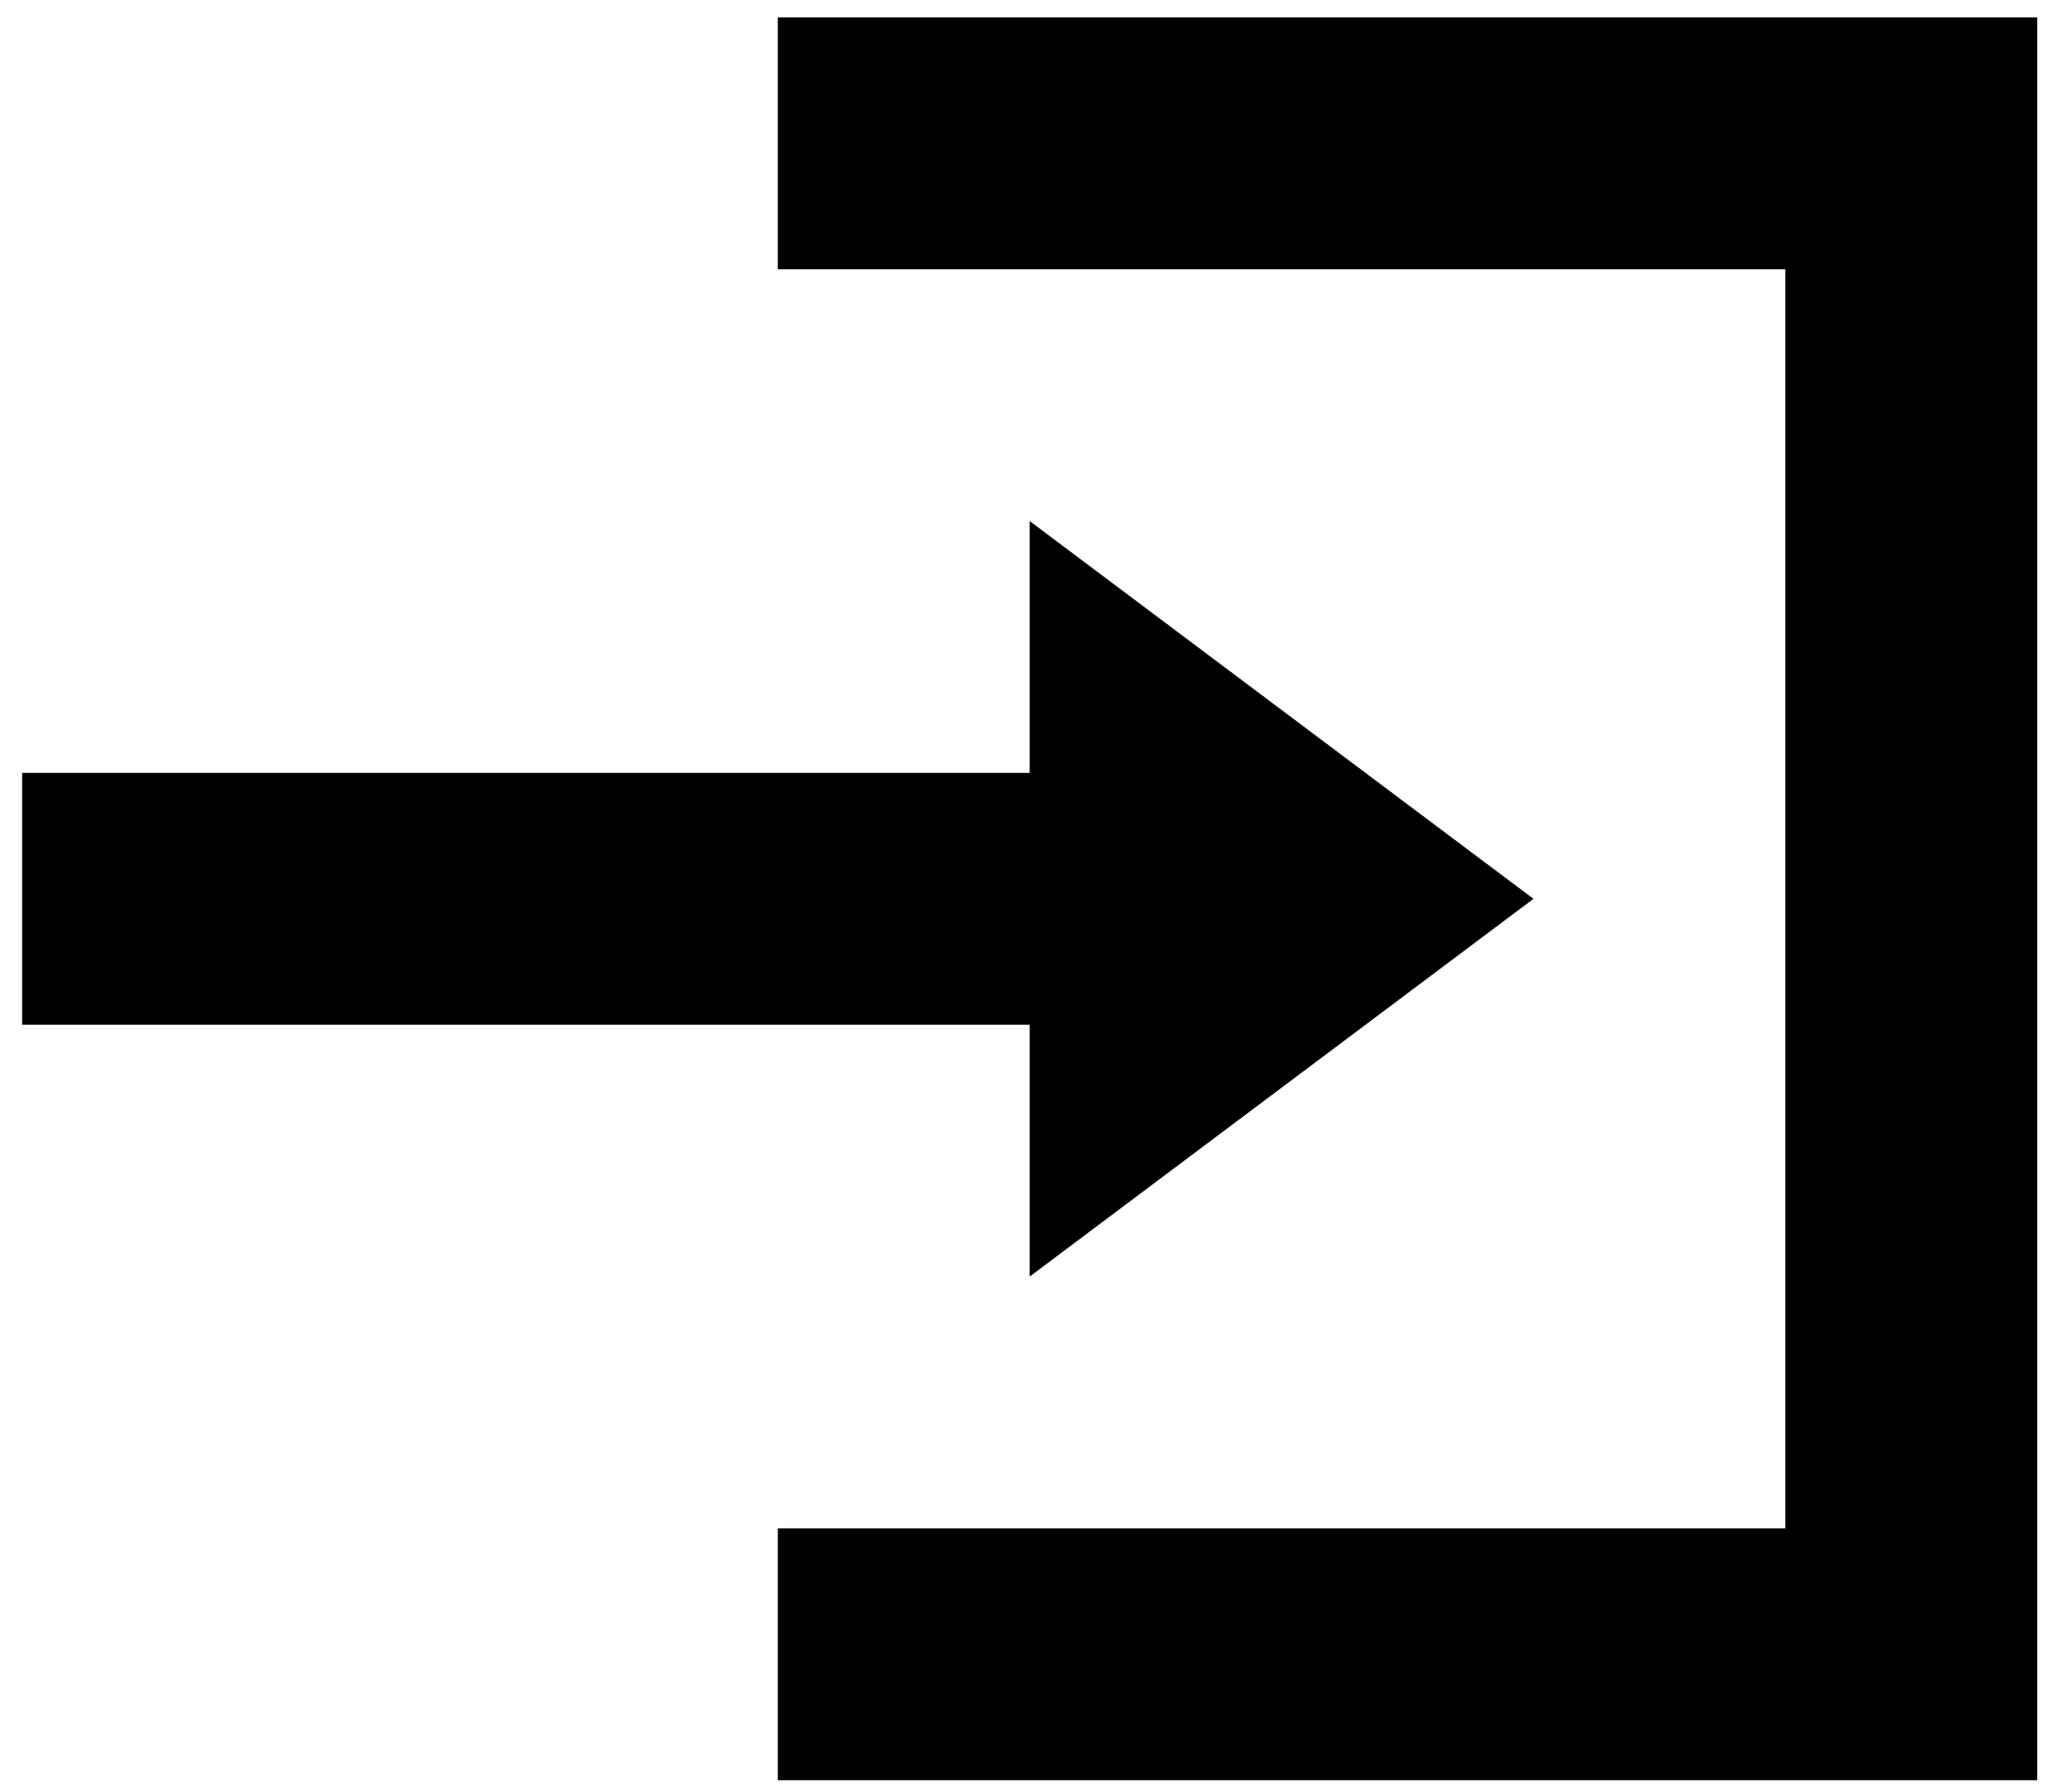 <svg width="44" height="38" viewBox="0 0 44 38" fill="none" xmlns="http://www.w3.org/2000/svg">
<path d="M16.517 0.37V5.719H37.913V32.463H16.517V37.812H43.262V0.37H16.517ZM21.866 11.067V16.416H0.47V21.765H21.866V27.114L32.564 19.091L21.866 11.067Z" fill="black"/>
</svg>
